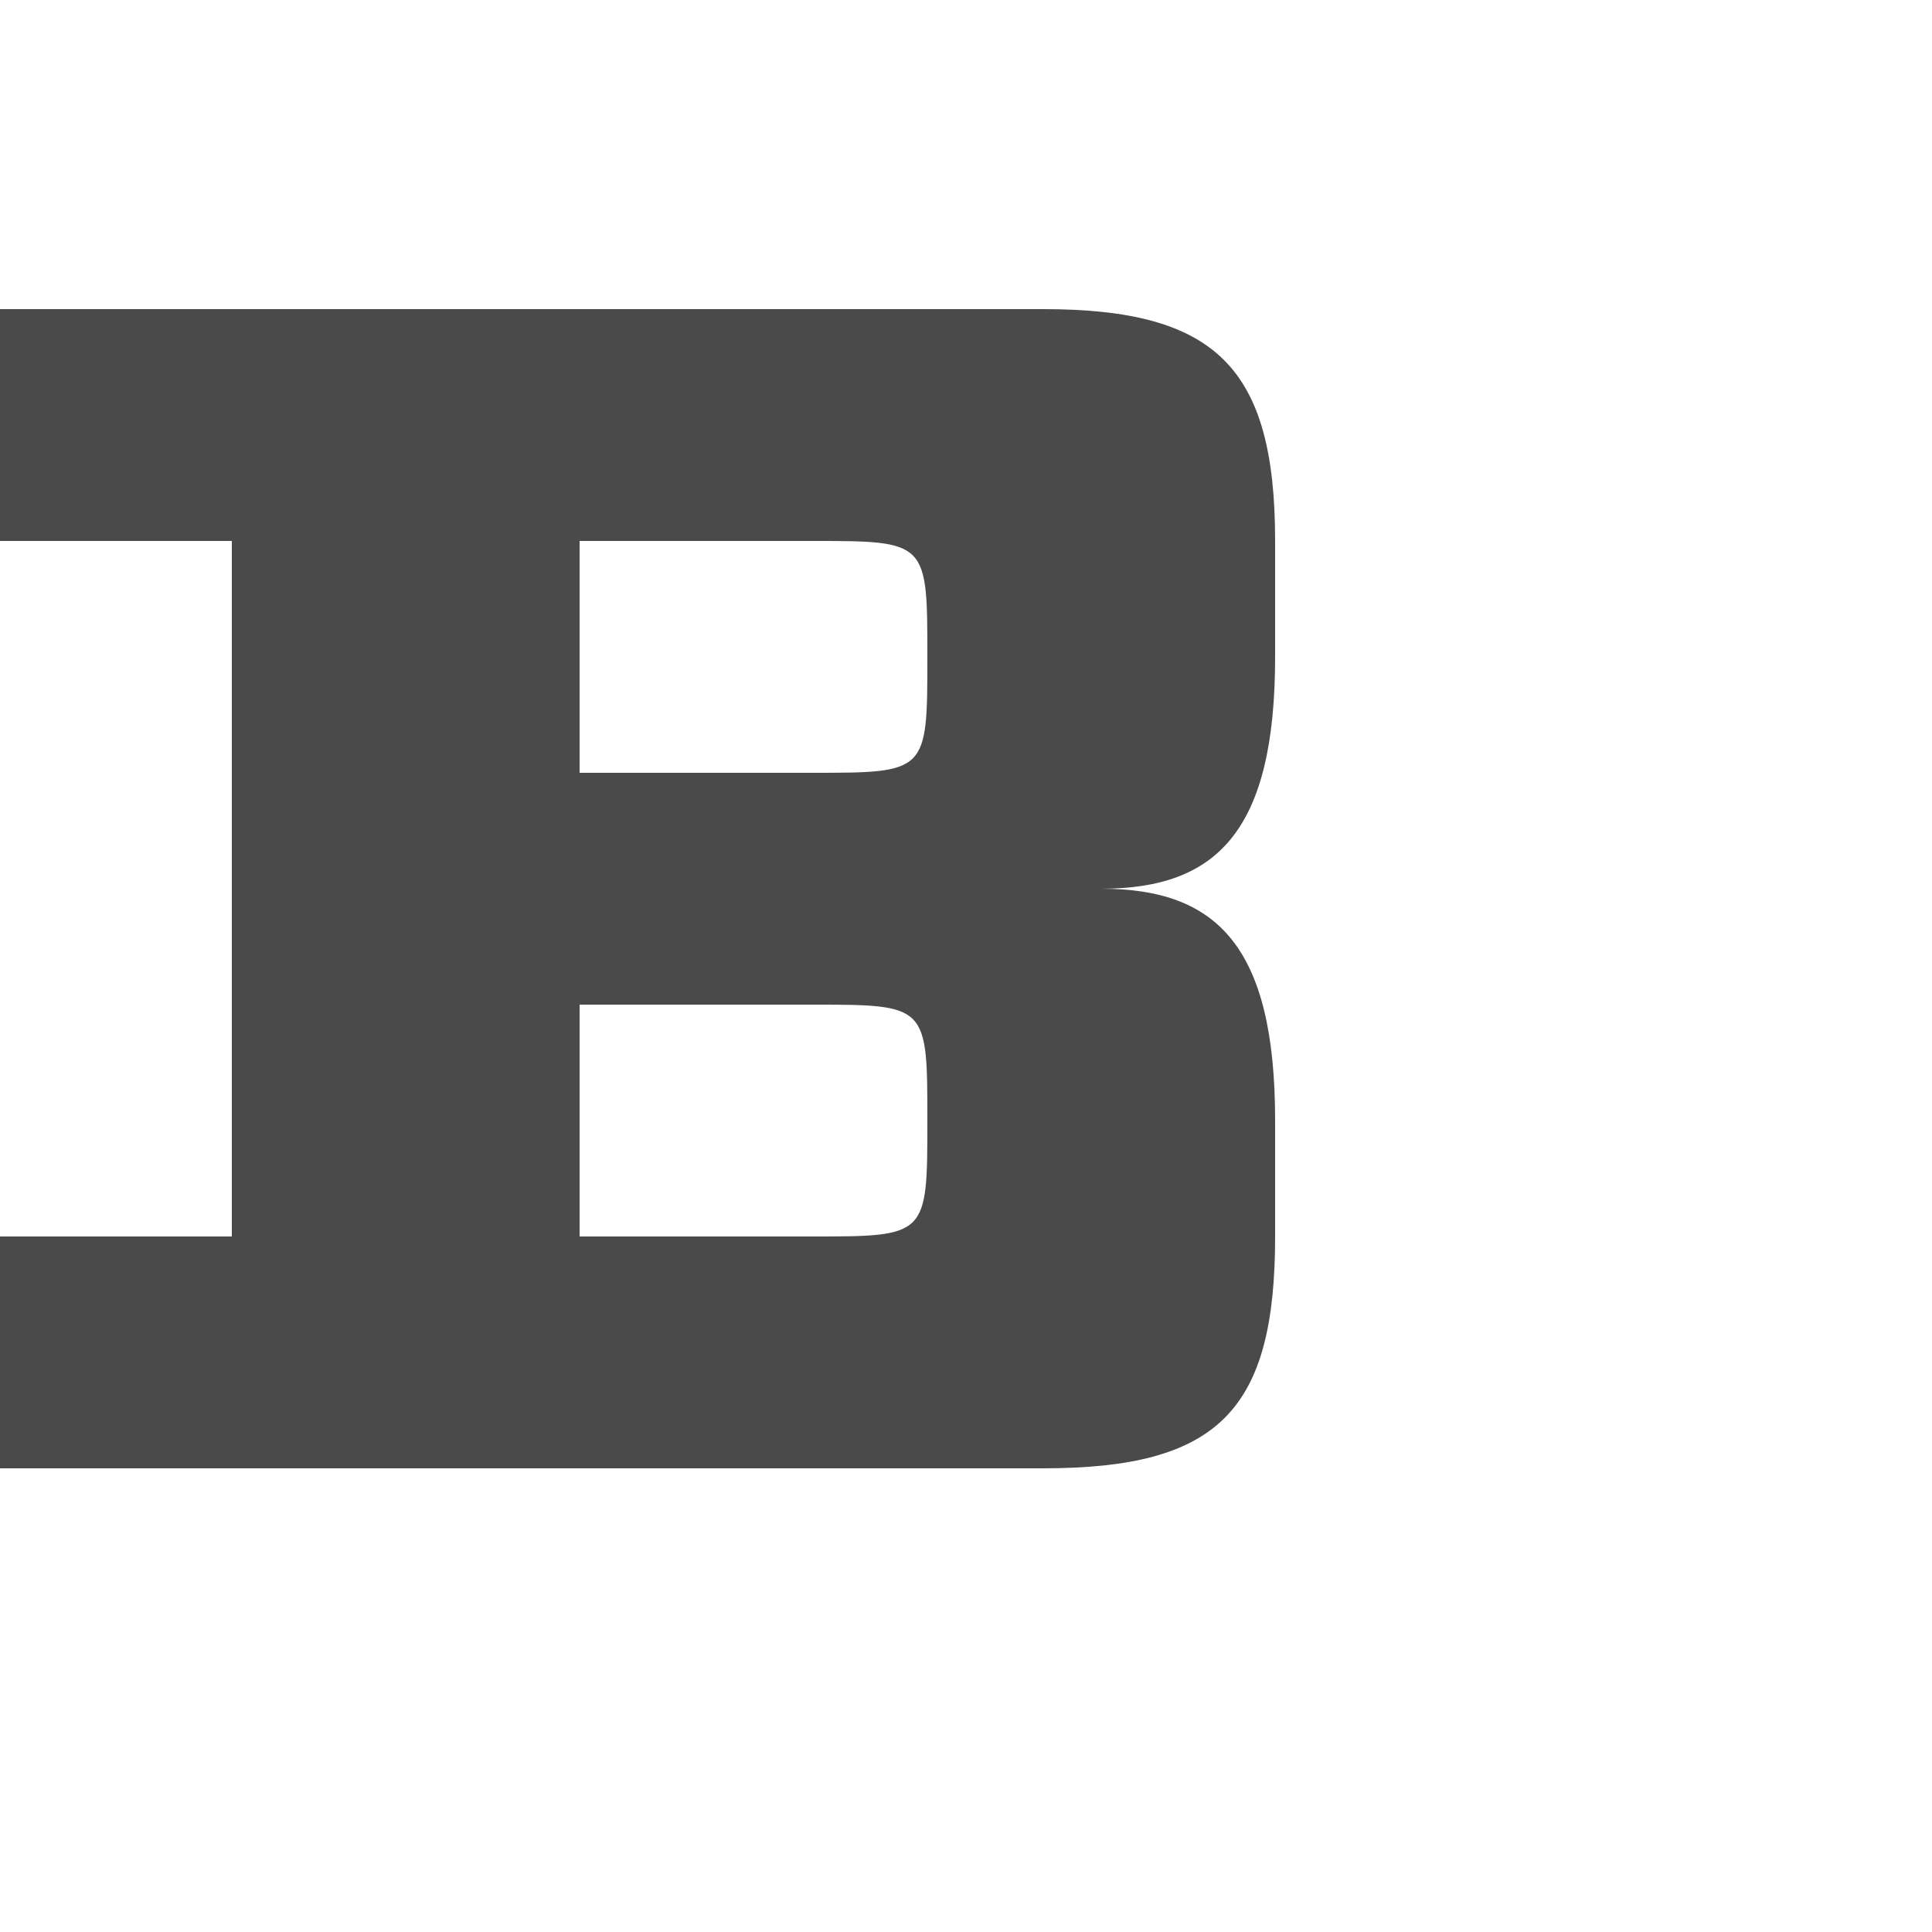 <?xml version="1.0" encoding="UTF-8" standalone="no"?>
<!-- Created with Inkscape (http://www.inkscape.org/) -->

<svg
   xmlns:dc="http://purl.org/dc/elements/1.1/"
   xmlns:cc="http://creativecommons.org/ns#"
   xmlns:rdf="http://www.w3.org/1999/02/22-rdf-syntax-ns#"
   xmlns:svg="http://www.w3.org/2000/svg"
   xmlns="http://www.w3.org/2000/svg"
   xmlns:sodipodi="http://sodipodi.sourceforge.net/DTD/sodipodi-0.dtd"
   xmlns:inkscape="http://www.inkscape.org/namespaces/inkscape"
   width="1000"
   height="1000"
   id="svg3092"
   version="1.1"
   inkscape:version="0.48.2 r9819"
   sodipodi:docname="Capital A.svg">
  <defs
     id="defs5498" />
  <sodipodi:namedview
     inkscape:window-height="852"
     inkscape:window-width="1440"
     inkscape:pageshadow="2"
     inkscape:pageopacity="0.0"
     borderopacity="1.0"
     bordercolor="#666666"
     pagecolor="#ffffff"
     id="base"
     showgrid="true"
     showguides="true"
     inkscape:guide-bbox="true"
     inkscape:zoom="0.5"
     inkscape:cx="373.25592"
     inkscape:cy="584.42187"
     inkscape:window-x="0"
     inkscape:window-y="0"
     inkscape:current-layer="layer1"
     inkscape:window-maximized="1">
    <sodipodi:guide
       orientation="horizontal"
       position="0,240"
       id="guide5596" />
    <inkscape:grid
       type="xygrid"
       id="grid3143"
       empspacing="4"
       visible="true"
       enabled="true"
       snapvisiblegridlinesonly="true"
       spacingx="30px"
       spacingy="30px" />
    <sodipodi:guide
       orientation="0,1"
       position="0,840"
       id="guide3188" />
    <sodipodi:guide
       orientation="0,1"
       position="0,720"
       id="guide3190" />
    <sodipodi:guide
       orientation="1,0"
       position="600,240"
       id="guide3192" />
  </sodipodi:namedview>
  <g
     inkscape:label="Layer 1"
     inkscape:groupmode="layer"
     id="layer1">
    <path
       d="m 0,160 c 0,0 450.439,0 540,0 89.561,0 120,30.429 120,120 l 0,60 c 0,90 -30,120 -90,120 60,0 90,30 90,120 l 0,60 c 0,89.788 -29.021,120 -120,120 -90.979,0 -540,0 -540,0 l 0,-120 120,0 0,-360 -120,0 z m 300,120 0,120 120,0 c 60,0 60,0 60,-60 0,-60 0,-60 -60,-60 z m 0,240 0,120 120,0 c 60,0 60,0 60,-60 0,-60 0,-60 -60,-60 z"
       id="Path 4"
       inkscape:connector-curvature="0"
       style="fill:#4a4a4a;fill-rule:evenodd"
       sodipodi:nodetypes="cscccccscccccccccsscccczsc" />
  </g>
</svg>
